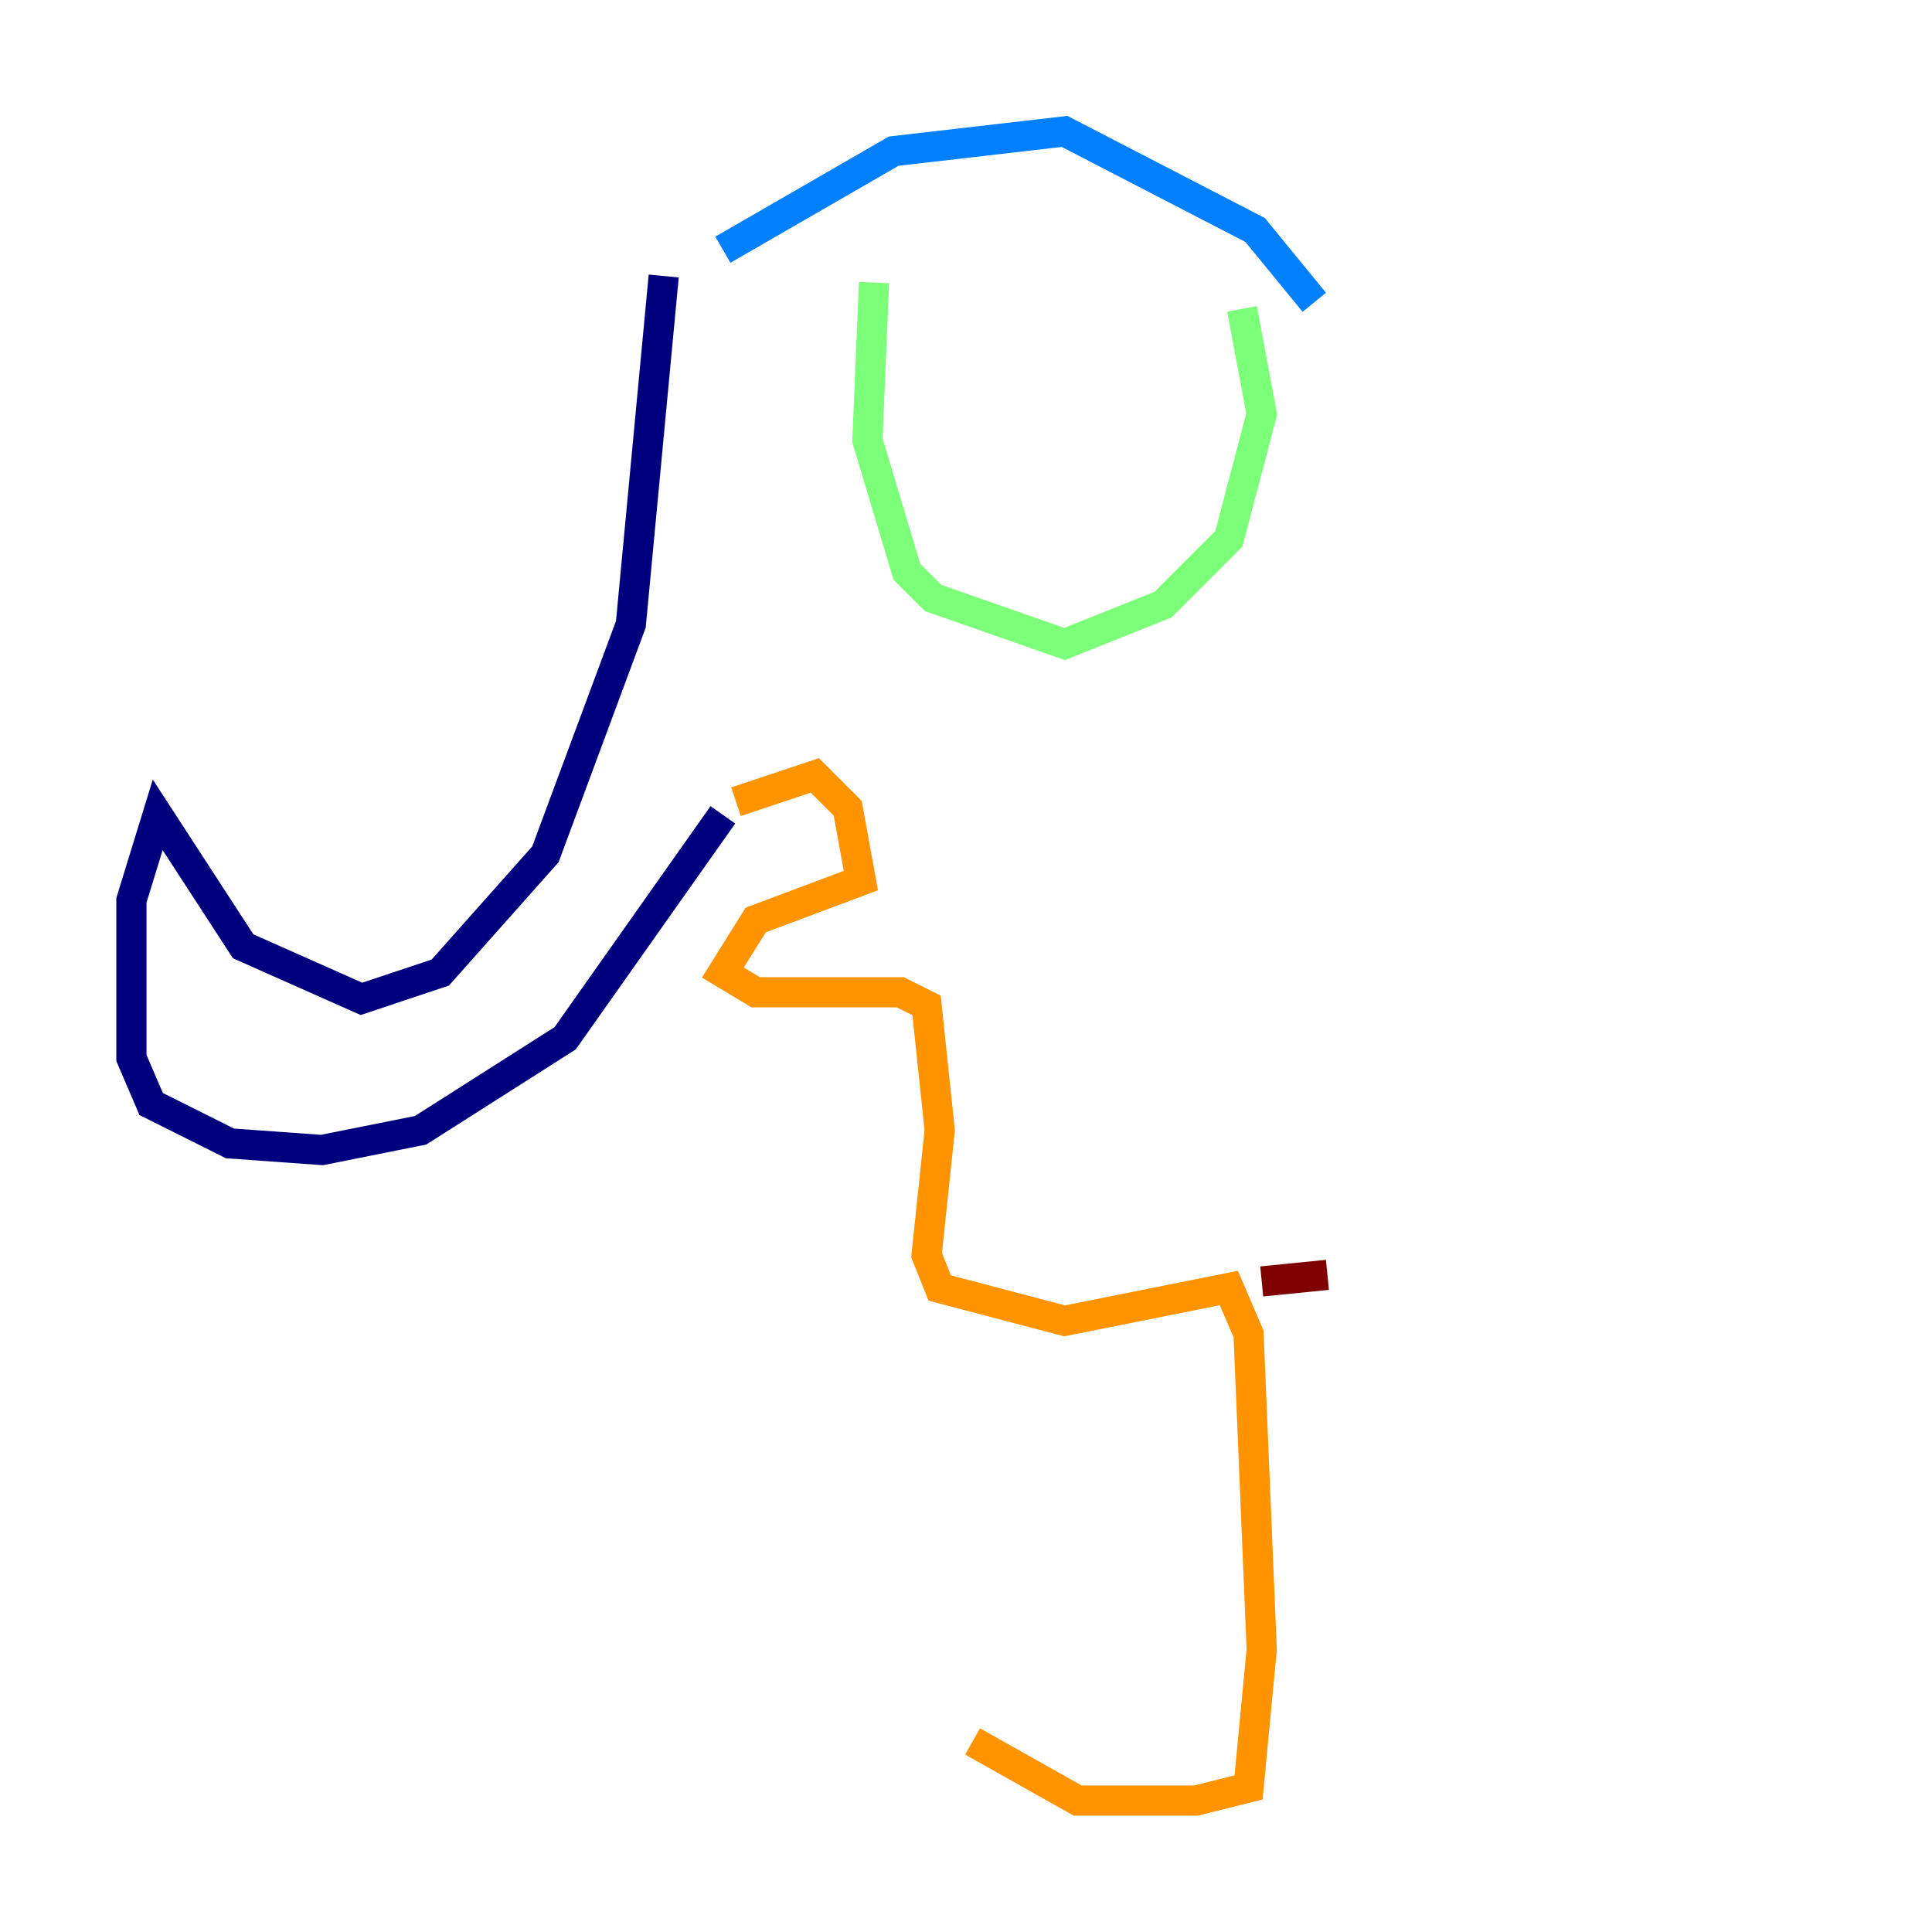 <?xml version="1.0" encoding="utf-8" ?>
<svg baseProfile="tiny" height="128" version="1.2" viewBox="0,0,128,128" width="128" xmlns="http://www.w3.org/2000/svg" xmlns:ev="http://www.w3.org/2001/xml-events" xmlns:xlink="http://www.w3.org/1999/xlink"><defs /><polyline fill="none" points="43.973,18.286 41.796,41.361 36.136,56.599 29.17,64.435 23.946,66.177 16.109,62.694 10.449,53.986 8.707,59.646 8.707,70.095 10.014,73.143 15.238,75.755 21.333,76.191 27.864,74.884 37.442,68.789 47.891,53.986" stroke="#00007f" stroke-width="2" /><polyline fill="none" points="47.891,16.544 59.211,10.014 70.531,8.707 83.156,15.238 87.075,20.027" stroke="#0080ff" stroke-width="2" /><polyline fill="none" points="57.905,18.721 57.469,29.17 60.082,37.878 61.823,39.619 70.531,42.667 77.061,40.054 81.415,35.701 83.592,27.429 82.286,20.463" stroke="#7cff79" stroke-width="2" /><polyline fill="none" points="48.762,53.116 53.986,51.374 56.163,53.551 57.034,58.34 50.068,60.952 47.891,64.435 50.068,65.742 59.646,65.742 61.388,66.612 62.258,74.884 61.388,83.156 62.258,85.333 70.531,87.51 81.415,85.333 82.721,88.381 83.592,109.279 82.721,118.422 79.238,119.293 71.401,119.293 64.435,115.374" stroke="#ff9400" stroke-width="2" /><polyline fill="none" points="83.592,84.898 87.946,84.463" stroke="#7f0000" stroke-width="2" /></svg>